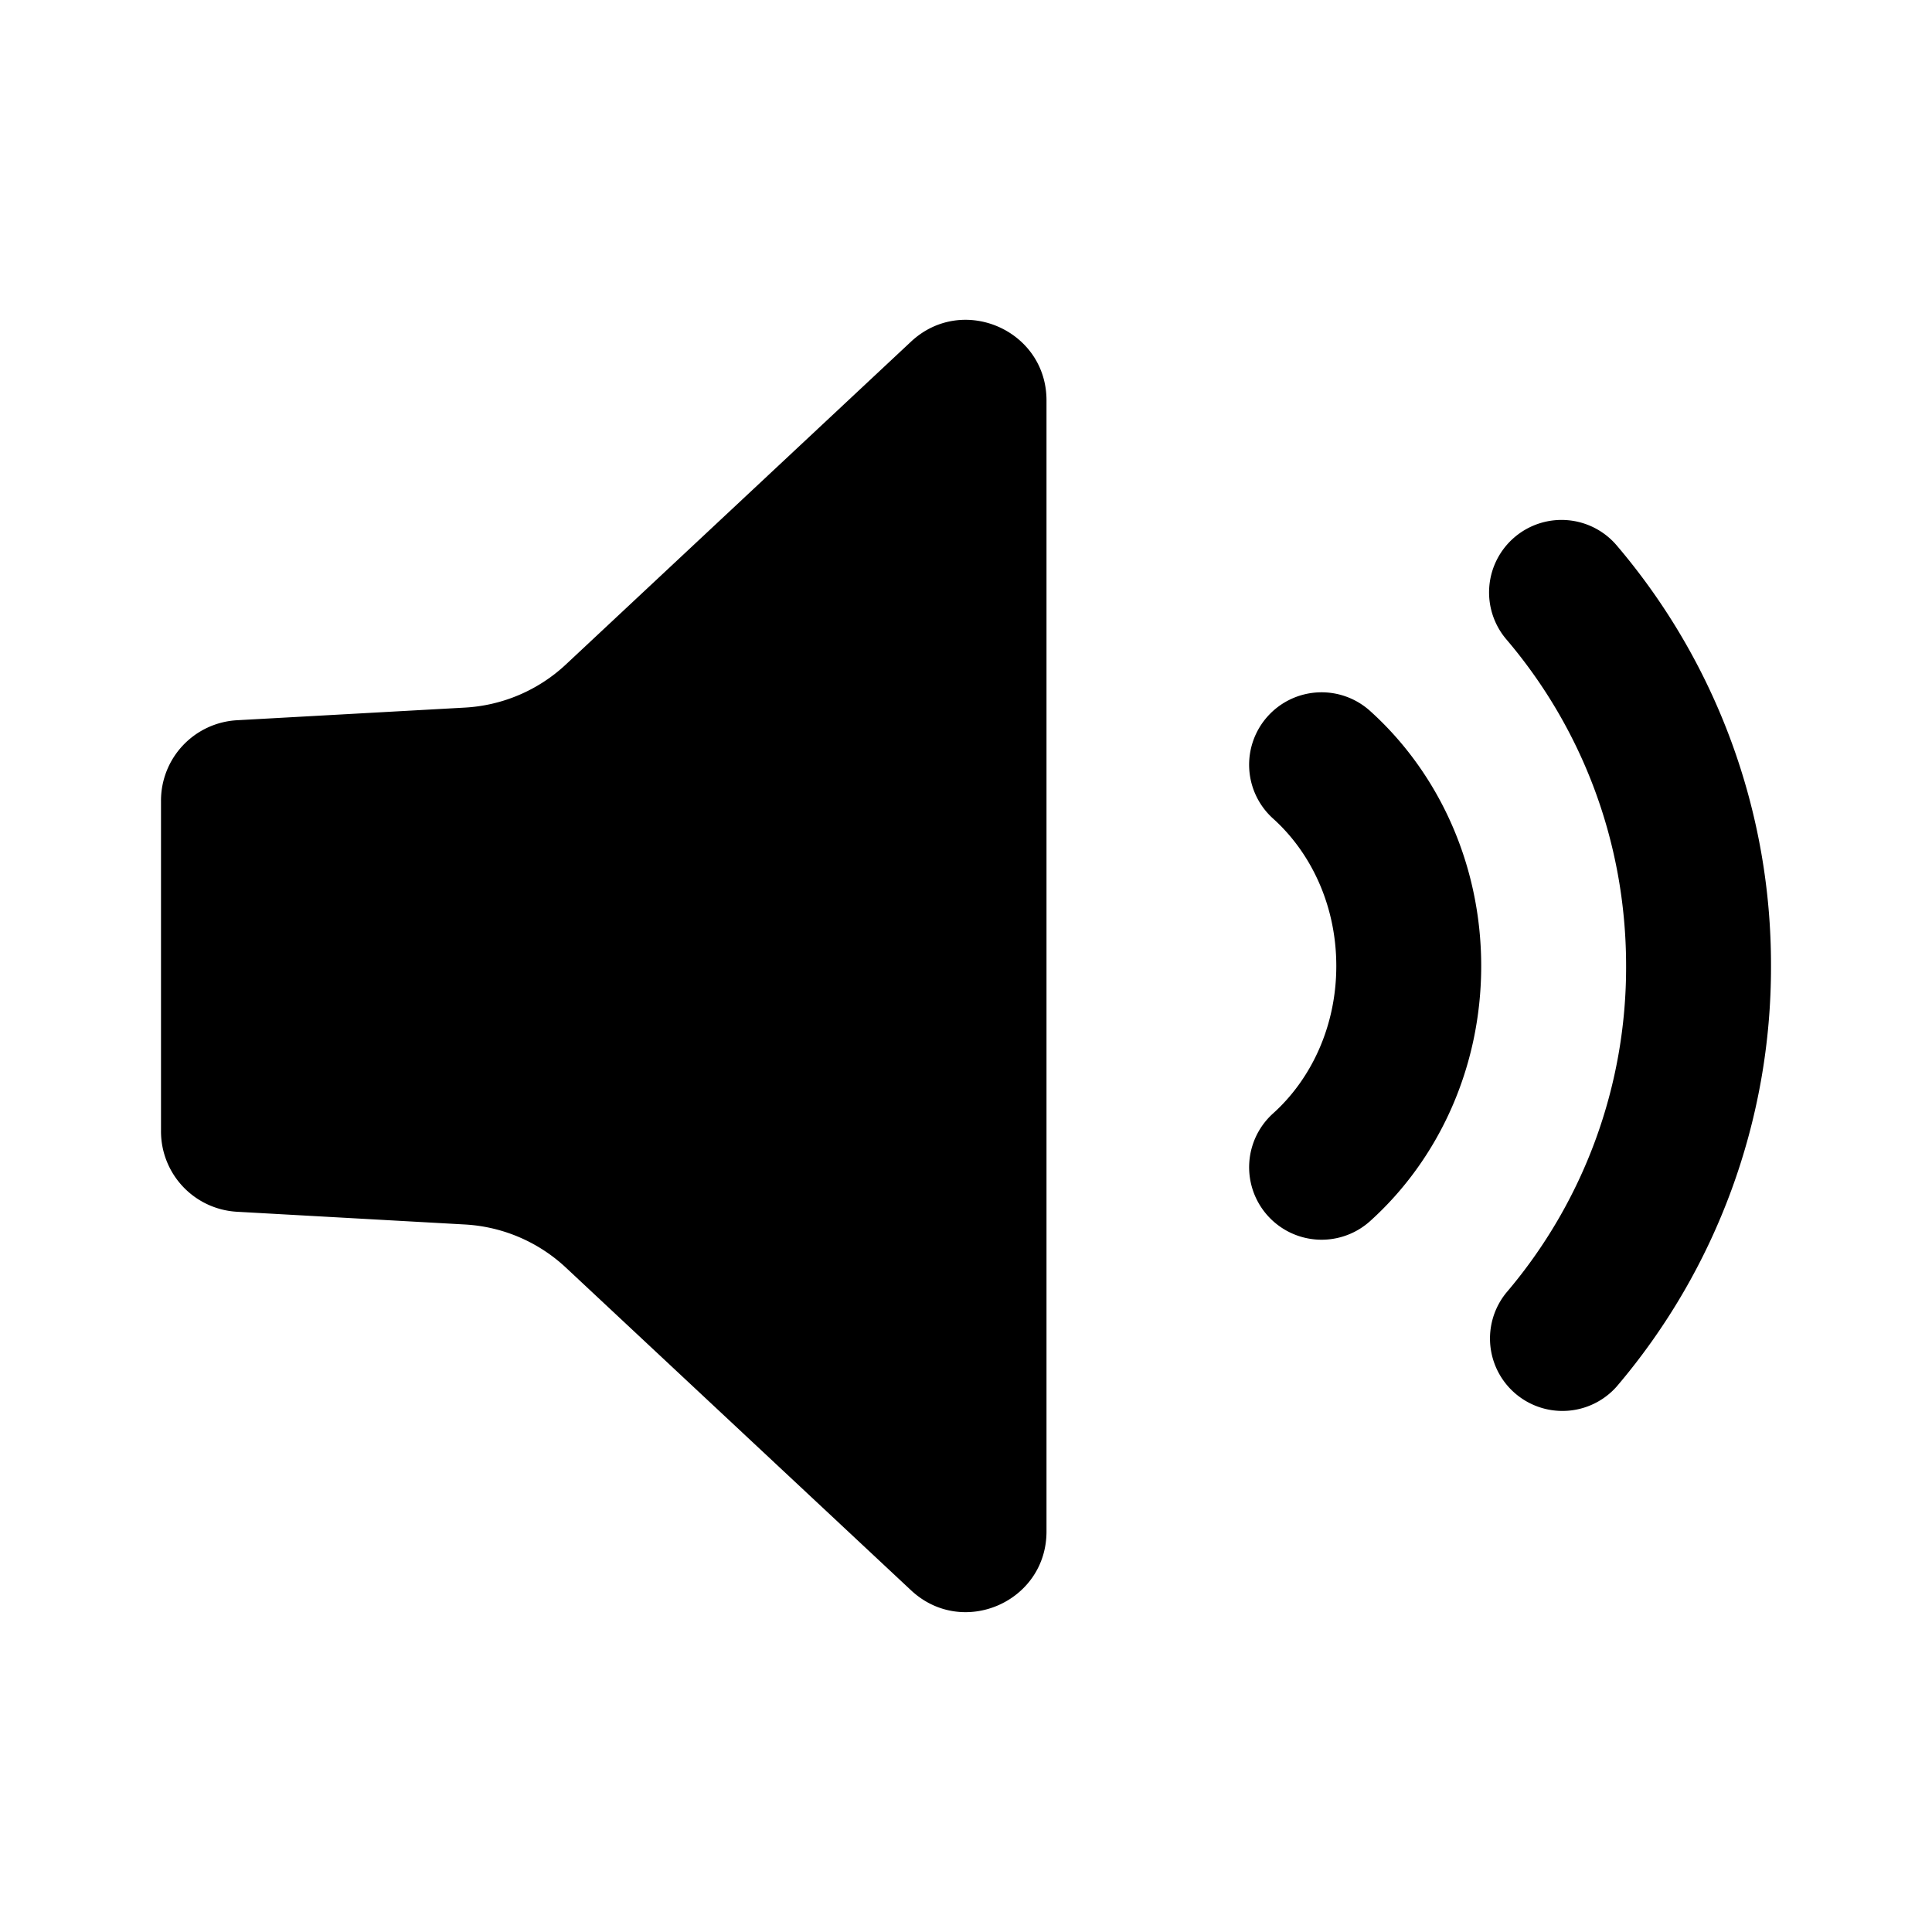 <svg xmlns="http://www.w3.org/2000/svg" width="24" height="24" fill="currentColor" viewBox="0 0 24 24"><path d="M2 9.946a1 1 0 0 1 .945-.999l2.83-.157a2 2 0 0 0 1.255-.536l4.287-4.01C11.956 3.647 13 4.1 13 4.974v14.051c0 .875-1.044 1.328-1.683.73L7.03 15.747a2 2 0 0 0-1.255-.536l-2.83-.158A1 1 0 0 1 2 14.054V9.946Z M15.748 8.898a.9.9 0 0 1 1.271-.067C17.873 9.6 18.4 10.743 18.4 12c0 1.258-.527 2.4-1.38 3.169a.9.9 0 1 1-1.205-1.338c.47-.423.785-1.078.785-1.831 0-.753-.315-1.408-.785-1.831a.9.9 0 0 1-.067-1.271Zm3.066-2.224a.9.9 0 0 1 1.269.101A8.032 8.032 0 0 1 22 12a8.032 8.032 0 0 1-1.917 5.224.9.9 0 0 1-1.37-1.167A6.232 6.232 0 0 0 20.2 12c0-1.554-.561-2.97-1.487-4.057a.9.9 0 0 1 .101-1.269Z" clip-rule="evenodd"/></svg>
